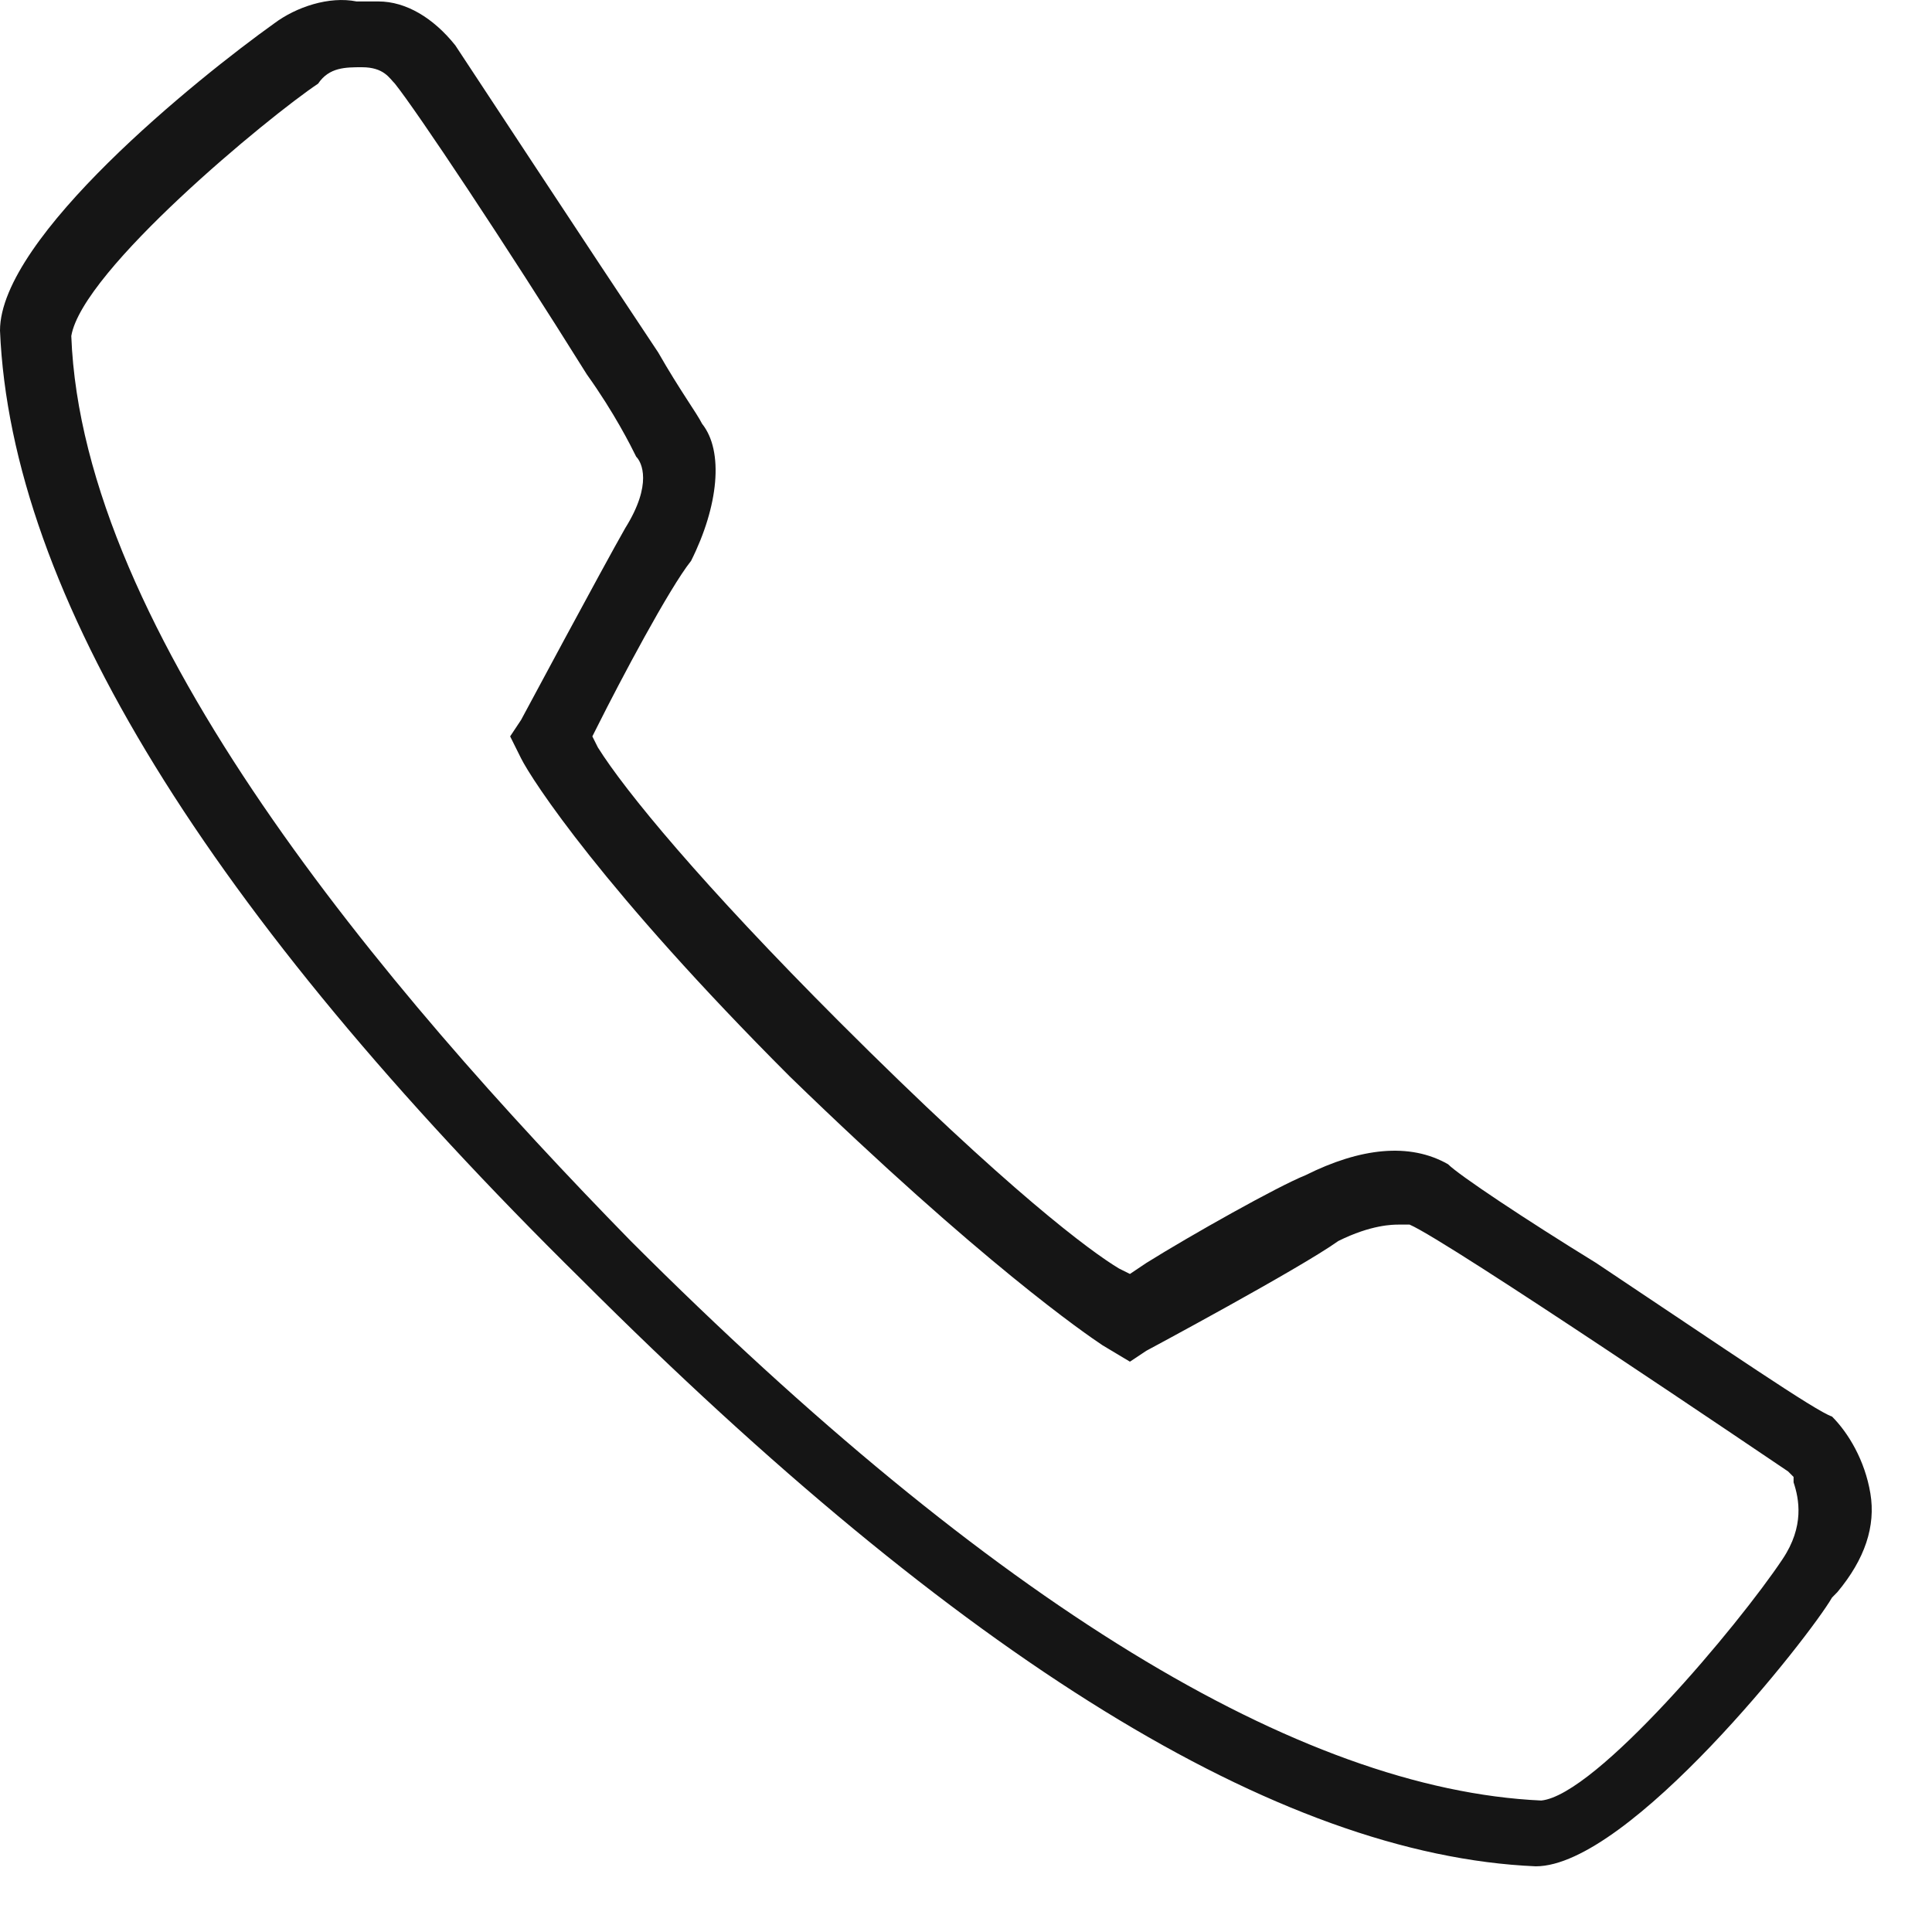 <svg width="20" height="20" viewBox="0 0 20 20" fill="none" xmlns="http://www.w3.org/2000/svg">
<g id="Group">
<g id="Group_2">
<path id="Vector" d="M19.362 15.459C19.305 15.118 19.135 14.834 18.965 14.664C18.794 14.607 17.886 13.983 16.523 13.074C15.785 12.62 15.104 12.166 14.99 12.052C14.592 11.825 14.082 11.882 13.514 12.166C13.23 12.279 12.321 12.79 11.867 13.074L11.697 13.188L11.583 13.131C11.299 12.961 10.447 12.336 8.687 10.576C7.268 9.156 6.473 8.191 6.189 7.737L6.132 7.623L6.189 7.51C6.416 7.056 6.927 6.09 7.154 5.806C7.438 5.239 7.495 4.671 7.268 4.387C7.211 4.273 7.041 4.046 6.814 3.649C6.132 2.627 4.826 0.639 4.713 0.469C4.486 0.185 4.202 0.015 3.918 0.015C3.861 0.015 3.747 0.015 3.691 0.015C3.407 -0.042 3.066 0.072 2.839 0.242C2.044 0.81 0 2.456 0 3.422C0.114 6.147 2.158 9.44 6.019 13.245C9.937 17.162 13.23 19.206 15.898 19.32C16.864 19.32 18.737 16.935 18.965 16.538L19.021 16.481C19.305 16.14 19.419 15.8 19.362 15.459ZM18.453 16.14C17.999 16.822 16.523 18.582 15.955 18.639C13.457 18.525 10.277 16.595 6.53 12.847C3.975 10.235 0.852 6.544 0.738 3.478C0.852 2.797 2.782 1.207 3.293 0.866C3.407 0.696 3.577 0.696 3.747 0.696C3.975 0.696 4.031 0.81 4.088 0.866C4.315 1.15 5.224 2.513 6.075 3.876C6.359 4.273 6.53 4.614 6.586 4.728C6.643 4.784 6.757 5.011 6.473 5.466C6.246 5.863 5.394 7.453 5.394 7.453L5.281 7.623L5.394 7.85C5.508 8.078 6.246 9.213 8.176 11.144C10.164 13.074 11.242 13.812 11.413 13.926L11.697 14.096L11.867 13.983C11.867 13.983 13.457 13.131 13.854 12.847C14.195 12.677 14.422 12.677 14.479 12.677H14.592C14.99 12.847 18.34 15.118 18.51 15.232L18.567 15.289V15.345C18.624 15.516 18.681 15.8 18.453 16.14Z" fill="#151515"/>
</g>
</g>
</svg>
